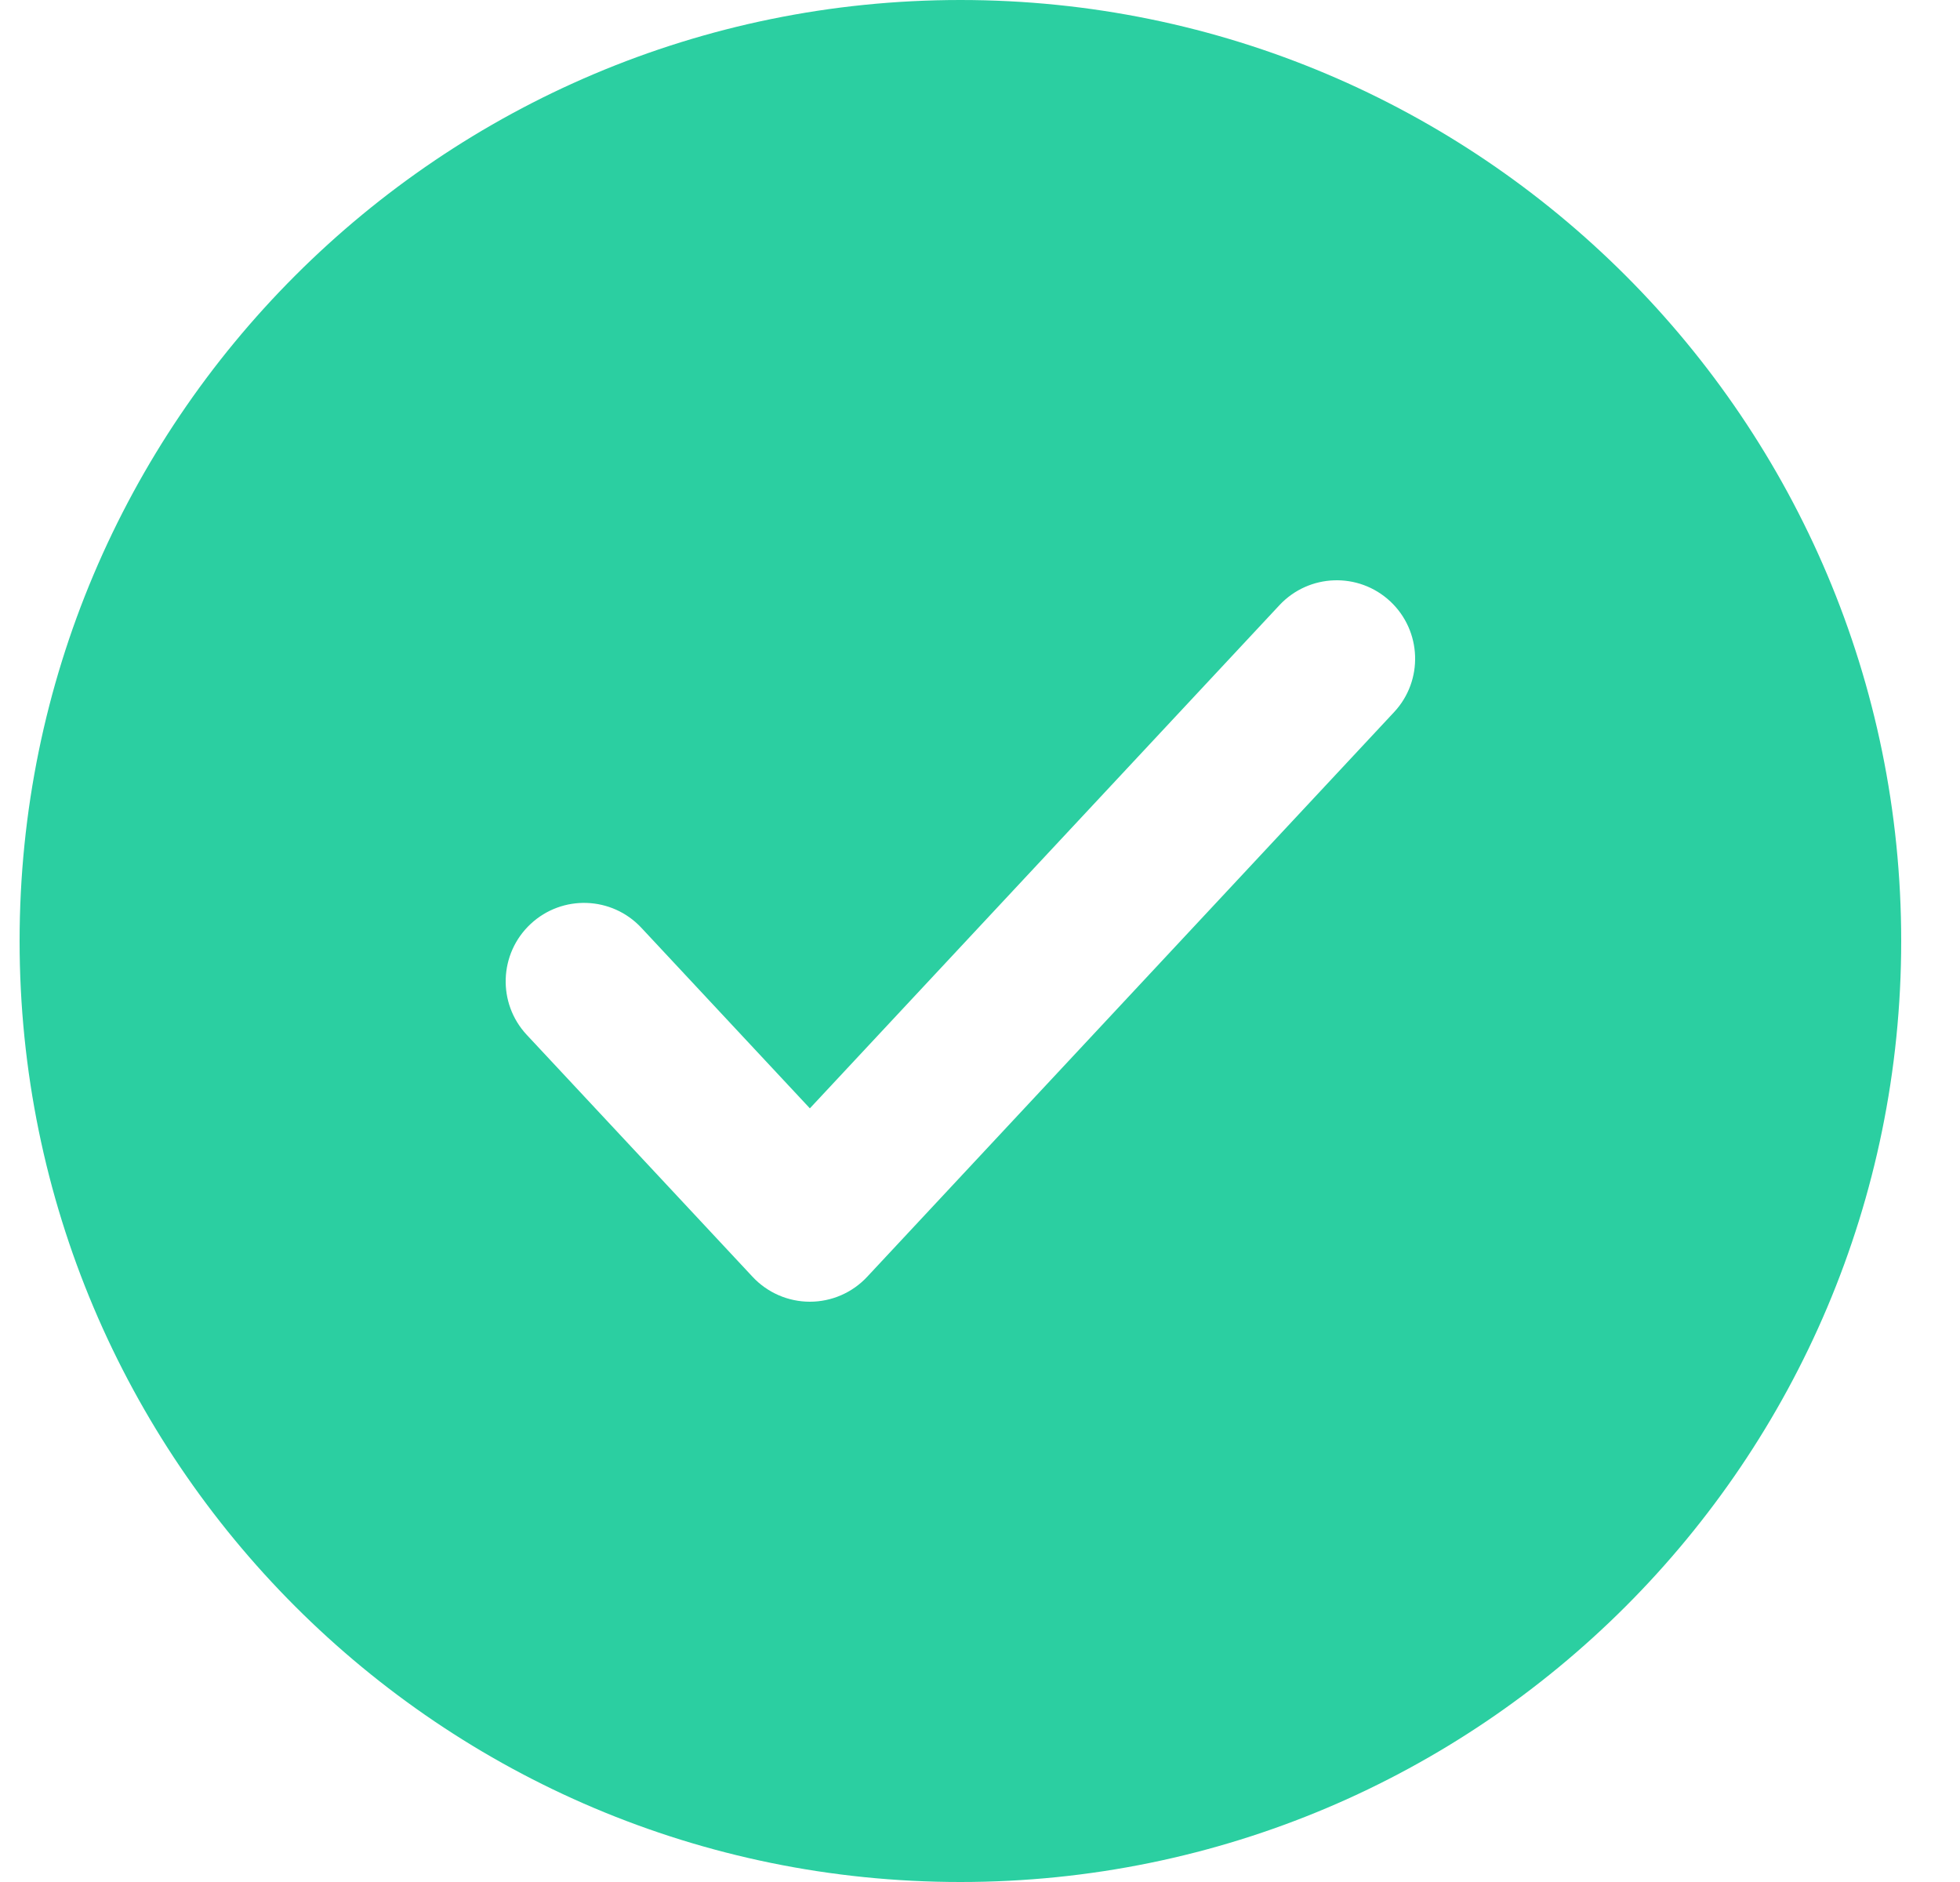 <svg width="25" height="24" viewBox="0 0 25 24" fill="none" xmlns="http://www.w3.org/2000/svg">
<path fill-rule="evenodd" clip-rule="evenodd" d="M12.25 24C5.623 24 0.25 18.628 0.25 12C0.25 5.373 5.623 0 12.25 0C18.878 0 24.25 5.373 24.25 12C24.25 18.628 18.878 24 12.25 24ZM17.781 9.082C18.158 8.679 18.136 8.046 17.733 7.669C17.329 7.292 16.696 7.314 16.319 7.718L10.33 14.134L8.181 11.832C7.804 11.428 7.172 11.406 6.768 11.783C6.364 12.16 6.342 12.793 6.719 13.197L9.599 16.282C9.788 16.485 10.053 16.6 10.33 16.6C10.607 16.6 10.872 16.485 11.061 16.282L17.781 9.082Z" fill="#2BCFA1"/>
</svg>
